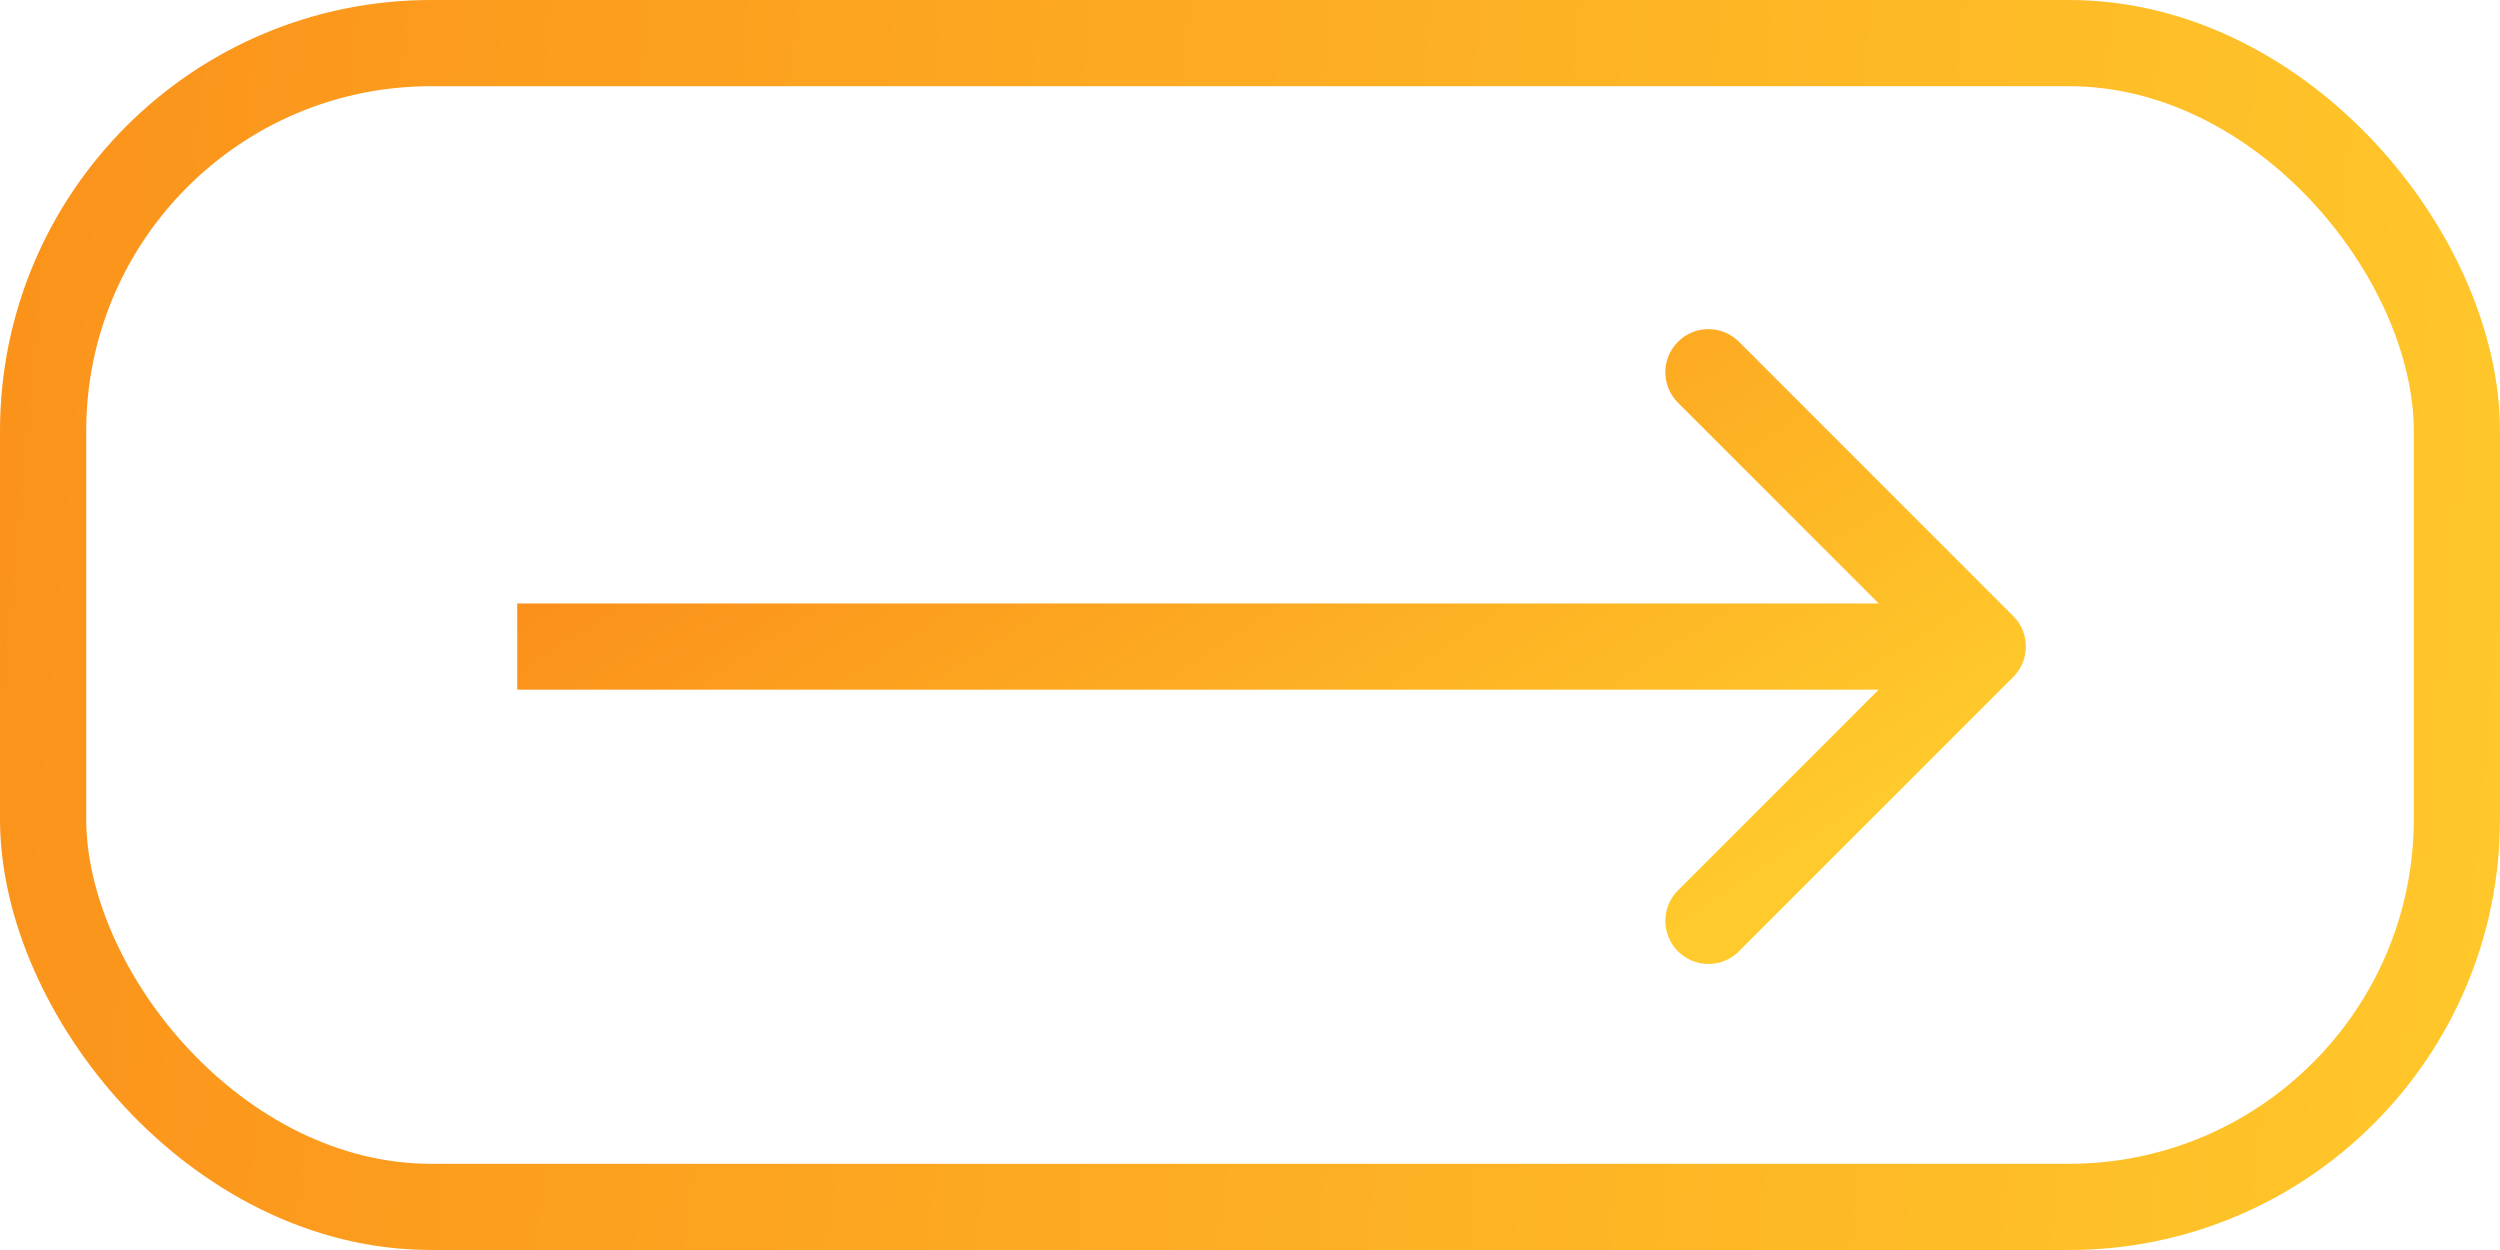 <svg width="58" height="29" viewBox="0 0 58 29" fill="none" xmlns="http://www.w3.org/2000/svg">
<path d="M46.707 15.707C47.098 15.317 47.098 14.683 46.707 14.293L40.343 7.929C39.953 7.538 39.319 7.538 38.929 7.929C38.538 8.319 38.538 8.953 38.929 9.343L44.586 15L38.929 20.657C38.538 21.047 38.538 21.68 38.929 22.071C39.319 22.462 39.953 22.462 40.343 22.071L46.707 15.707ZM12 16L46 16L46 14L12 14L12 16Z" fill="url(#paint0_linear_222_32320)"/>
<rect x="1" y="1" width="56" height="27" rx="9" stroke="url(#paint1_linear_222_32320)" stroke-width="2"/>
<defs>
<linearGradient id="paint0_linear_222_32320" x1="1.437" y1="14.458" x2="15.789" y2="36.584" gradientUnits="userSpaceOnUse">
<stop stop-color="#FA8116"/>
<stop offset="1" stop-color="#FFCA2B"/>
</linearGradient>
<linearGradient id="paint1_linear_222_32320" x1="-18.02" y1="-15.72" x2="63.979" y2="-8.284" gradientUnits="userSpaceOnUse">
<stop stop-color="#FA8116"/>
<stop offset="1" stop-color="#FFCA2B"/>
</linearGradient>
</defs>
</svg>
